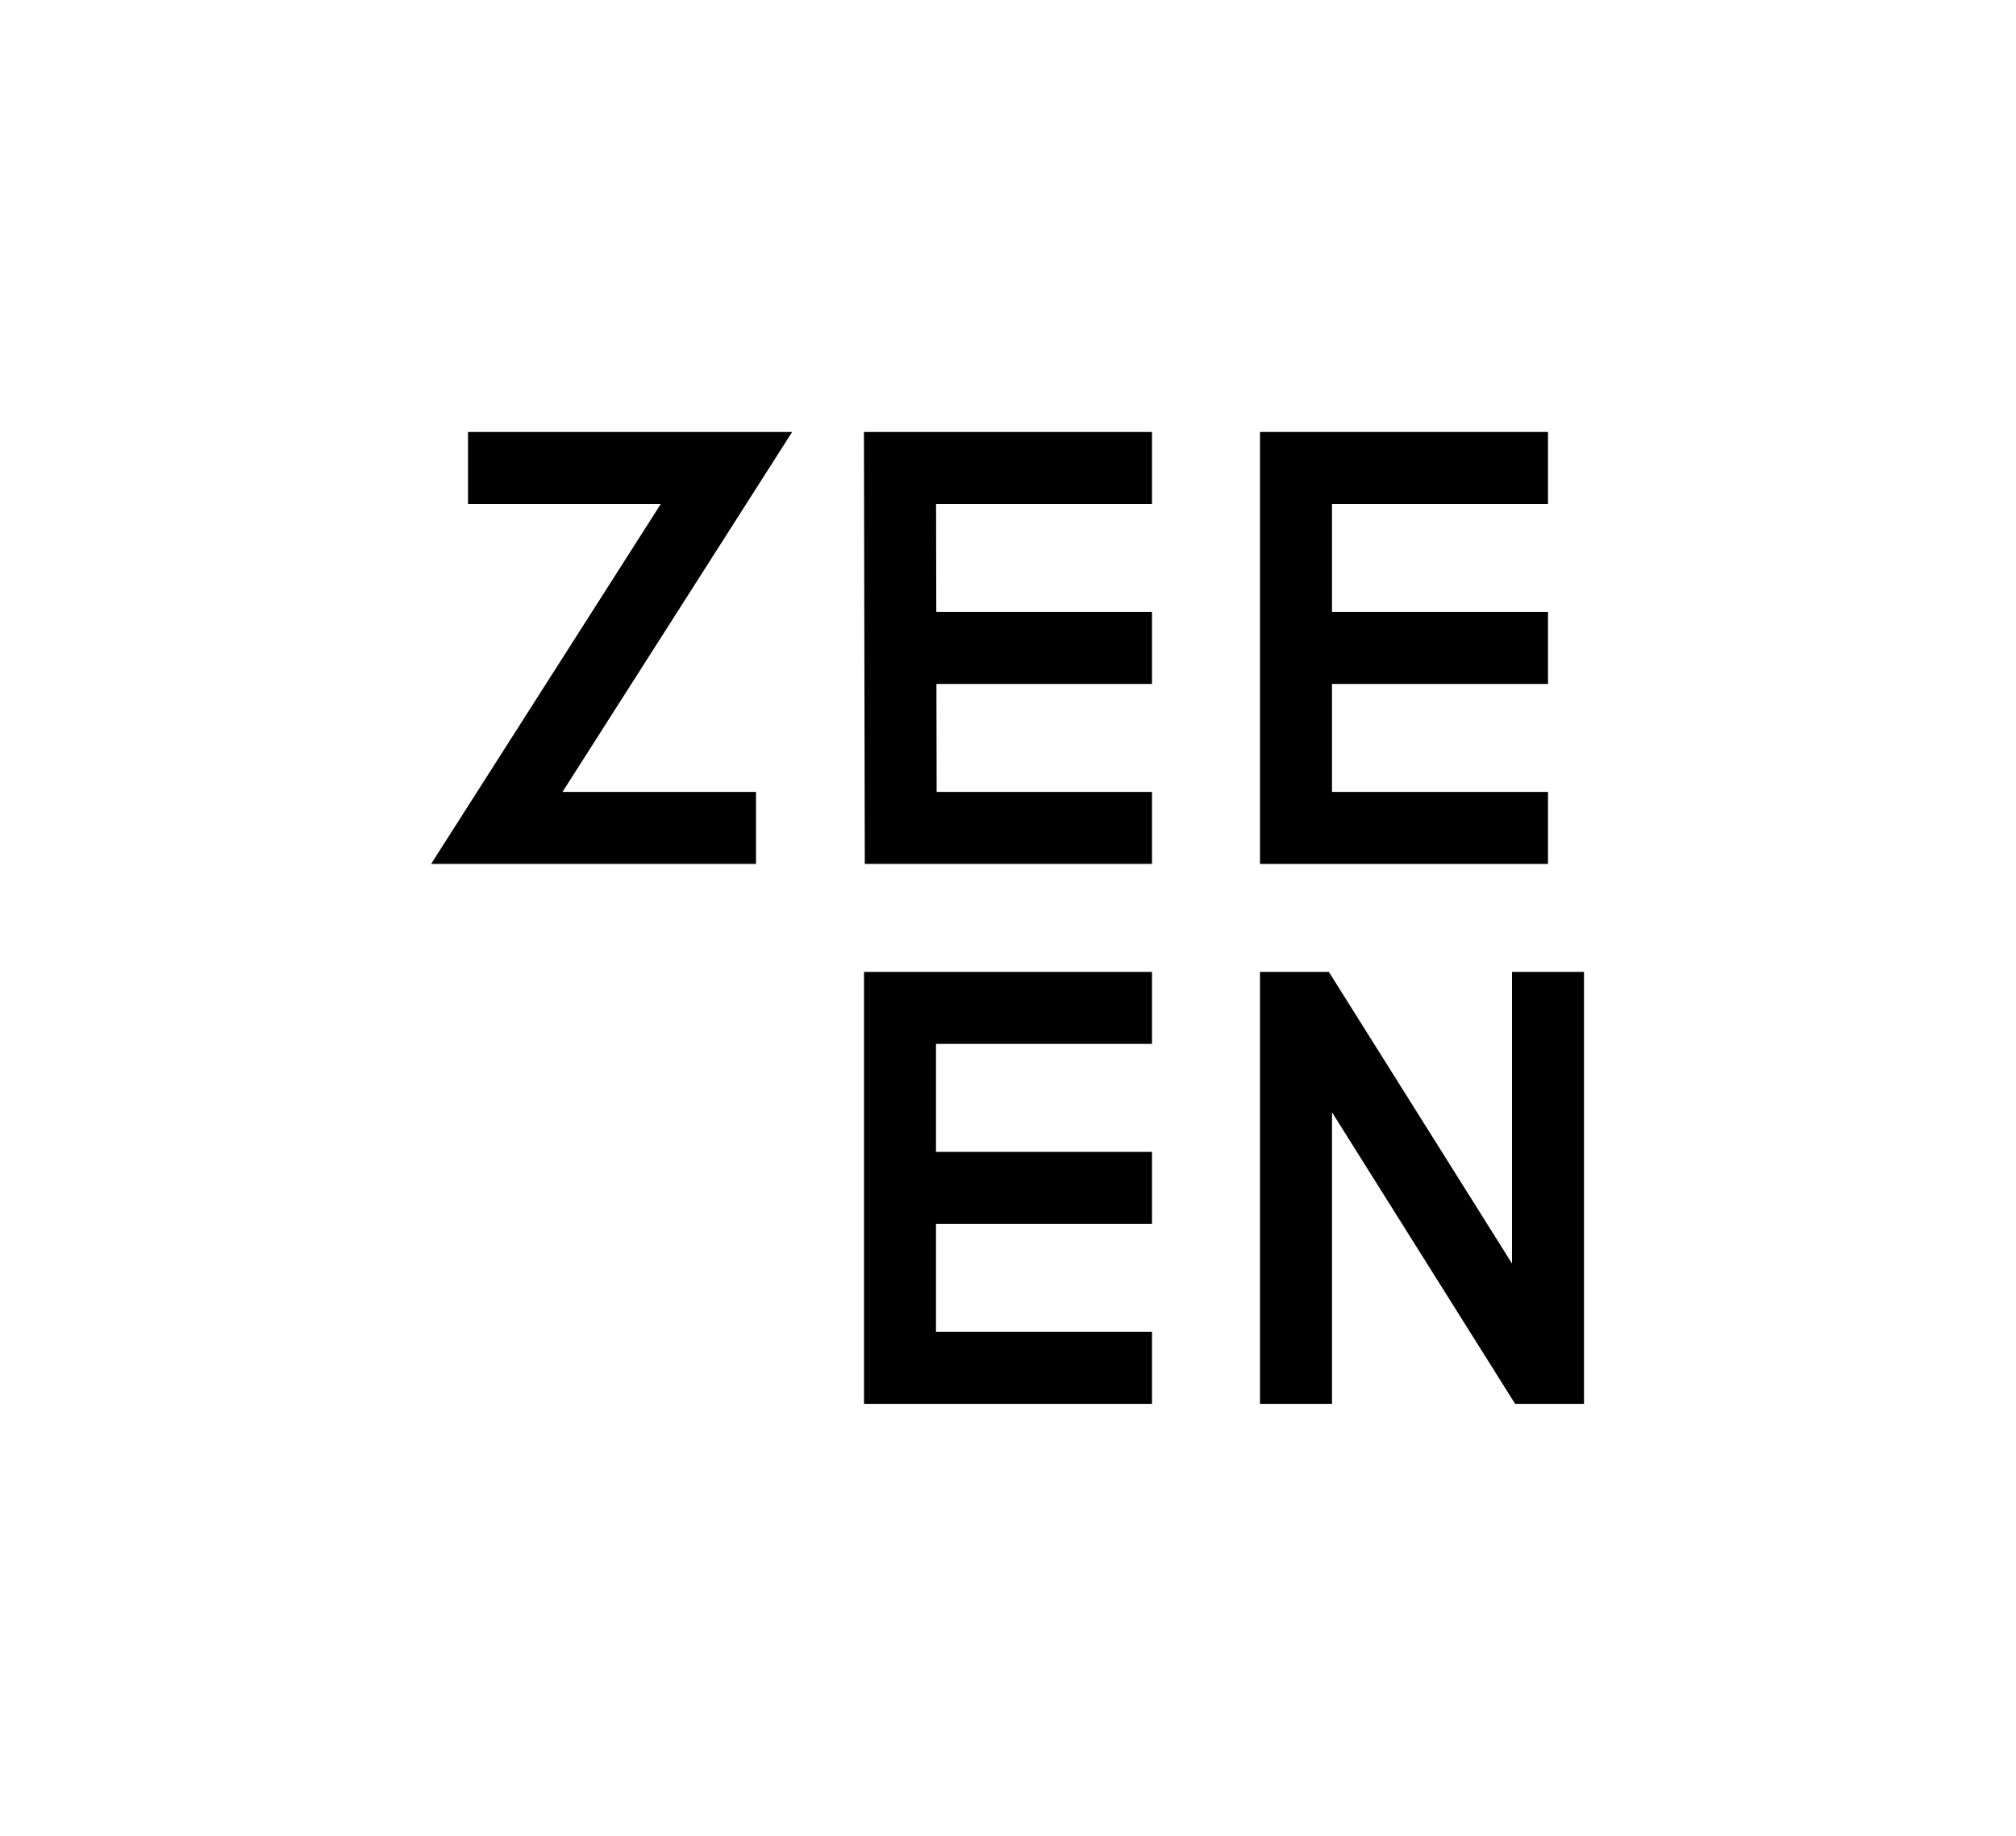 <svg xmlns="http://www.w3.org/2000/svg" viewBox="0 0 56 51"><defs><style>.cls-1{fill:none;stroke:#000;stroke-miterlimit:10;stroke-width:2px;}</style></defs><g id="Isolation_Mode" data-name="Isolation Mode"><polyline class="cls-1" points="13 13 20.18 13 13.8 23 21 23"/><polyline class="cls-1" points="32 23 25.02 23 25 13 32 13"/><line class="cls-1" x1="32" y1="18" x2="25" y2="18"/><polyline class="cls-1" points="43 23 36 23 36 13 43 13"/><line class="cls-1" x1="43" y1="18" x2="36" y2="18"/><polyline class="cls-1" points="32 38 25 38 25 28 32 28"/><line class="cls-1" x1="32" y1="33" x2="25" y2="33"/><polyline class="cls-1" points="43 27 43 38 42.64 38 36.36 28 36 28 36 39"/></g></svg>